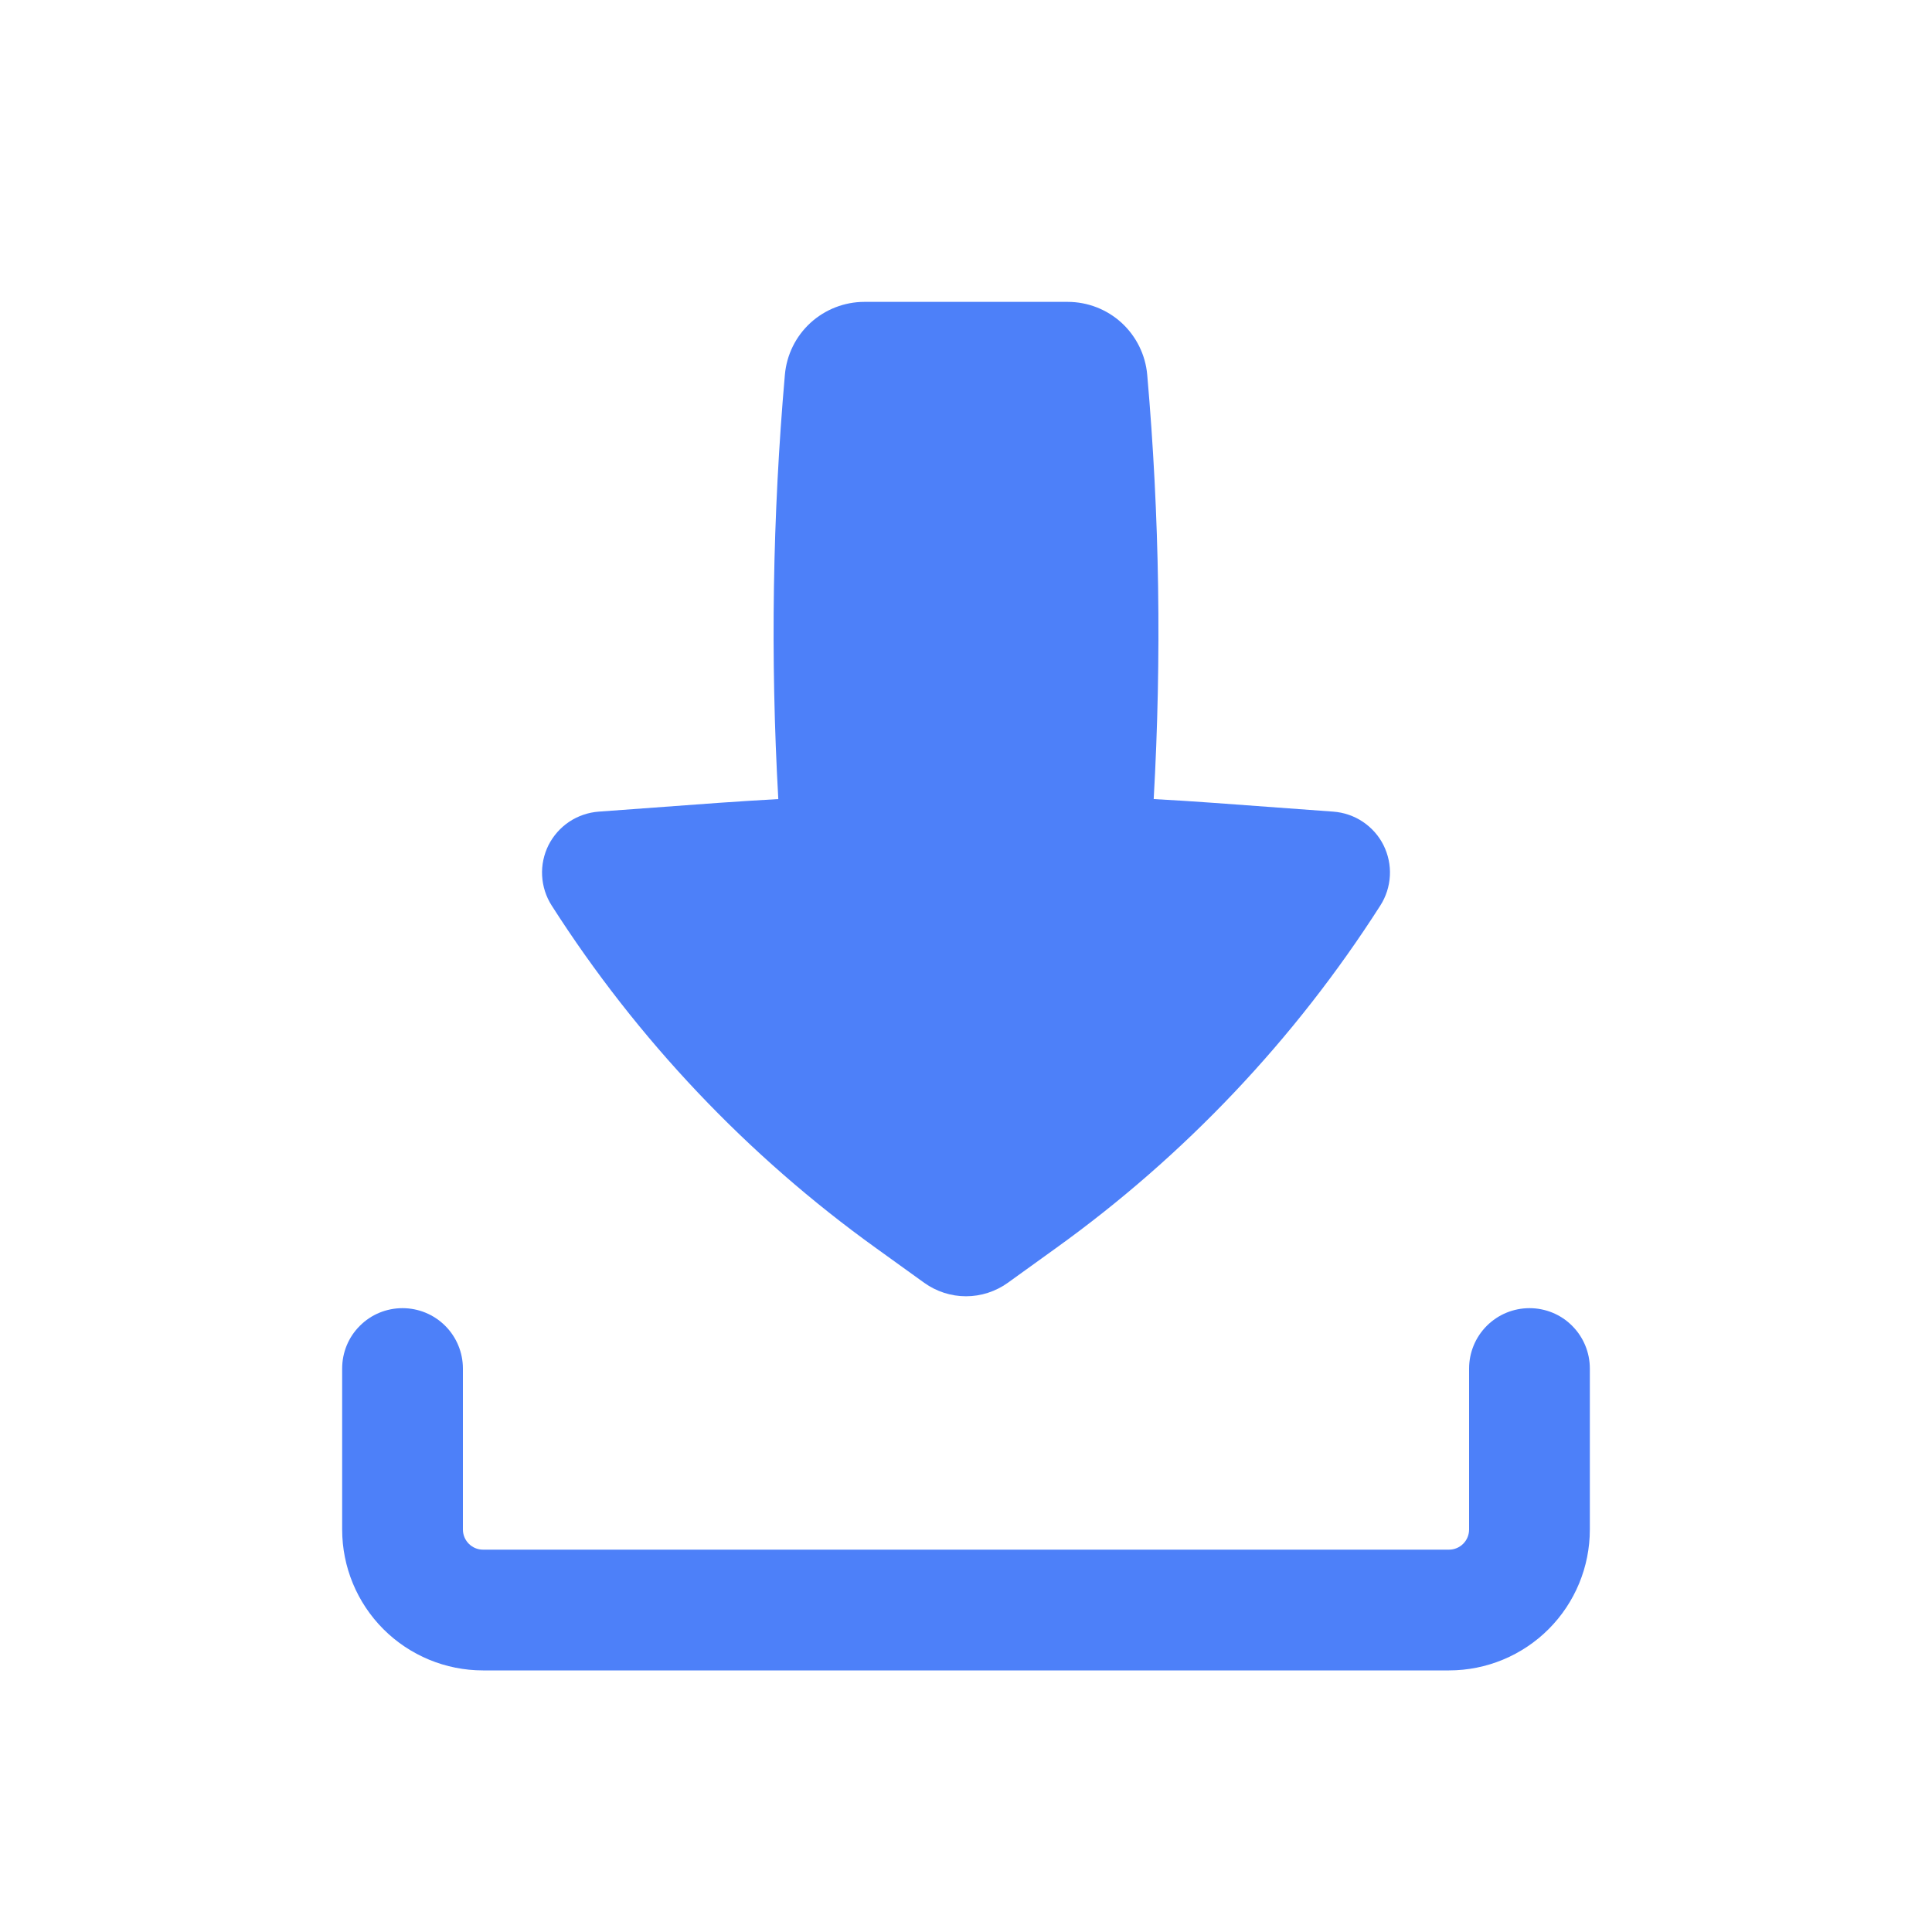 <svg width="20" height="20" viewBox="0 0 20 20" fill="none" xmlns="http://www.w3.org/2000/svg">
<path fill-rule="evenodd" clip-rule="evenodd" d="M4.167 13.542C4.332 13.542 4.491 13.607 4.609 13.725C4.726 13.842 4.792 14.001 4.792 14.167V15.833C4.792 15.948 4.885 16.042 5 16.042H15C15.055 16.042 15.108 16.02 15.147 15.981C15.186 15.942 15.208 15.889 15.208 15.833V14.167C15.208 14.001 15.274 13.842 15.391 13.725C15.509 13.607 15.668 13.542 15.833 13.542C15.999 13.542 16.158 13.607 16.275 13.725C16.392 13.842 16.458 14.001 16.458 14.167V15.833C16.458 16.22 16.305 16.591 16.031 16.865C15.758 17.138 15.387 17.292 15 17.292H5C4.613 17.292 4.242 17.138 3.969 16.865C3.695 16.591 3.542 16.22 3.542 15.833V14.167C3.542 14.001 3.607 13.842 3.725 13.725C3.842 13.607 4.001 13.542 4.167 13.542Z" fill="#4D80F9"/>
<path d="M8.948 3.125C8.742 3.125 8.542 3.203 8.39 3.342C8.237 3.482 8.143 3.674 8.125 3.88C7.997 5.34 7.974 6.808 8.057 8.272C7.851 8.283 7.646 8.297 7.44 8.311L6.198 8.402C6.089 8.41 5.984 8.446 5.892 8.507C5.801 8.568 5.728 8.651 5.678 8.749C5.629 8.848 5.606 8.957 5.612 9.066C5.618 9.176 5.652 9.282 5.711 9.374C6.596 10.759 7.736 11.963 9.071 12.922L9.568 13.28C9.694 13.37 9.845 13.419 10 13.419C10.155 13.419 10.306 13.37 10.432 13.28L10.929 12.922C12.264 11.963 13.404 10.759 14.289 9.374C14.348 9.282 14.382 9.176 14.388 9.066C14.394 8.957 14.371 8.848 14.322 8.749C14.273 8.651 14.199 8.568 14.108 8.507C14.017 8.446 13.911 8.41 13.802 8.402L12.56 8.311C12.355 8.296 12.149 8.283 11.943 8.272C12.026 6.808 12.004 5.34 11.876 3.88C11.858 3.674 11.763 3.482 11.611 3.342C11.458 3.202 11.259 3.125 11.052 3.125H8.948Z" fill="#4D80F9"/>
</svg>
